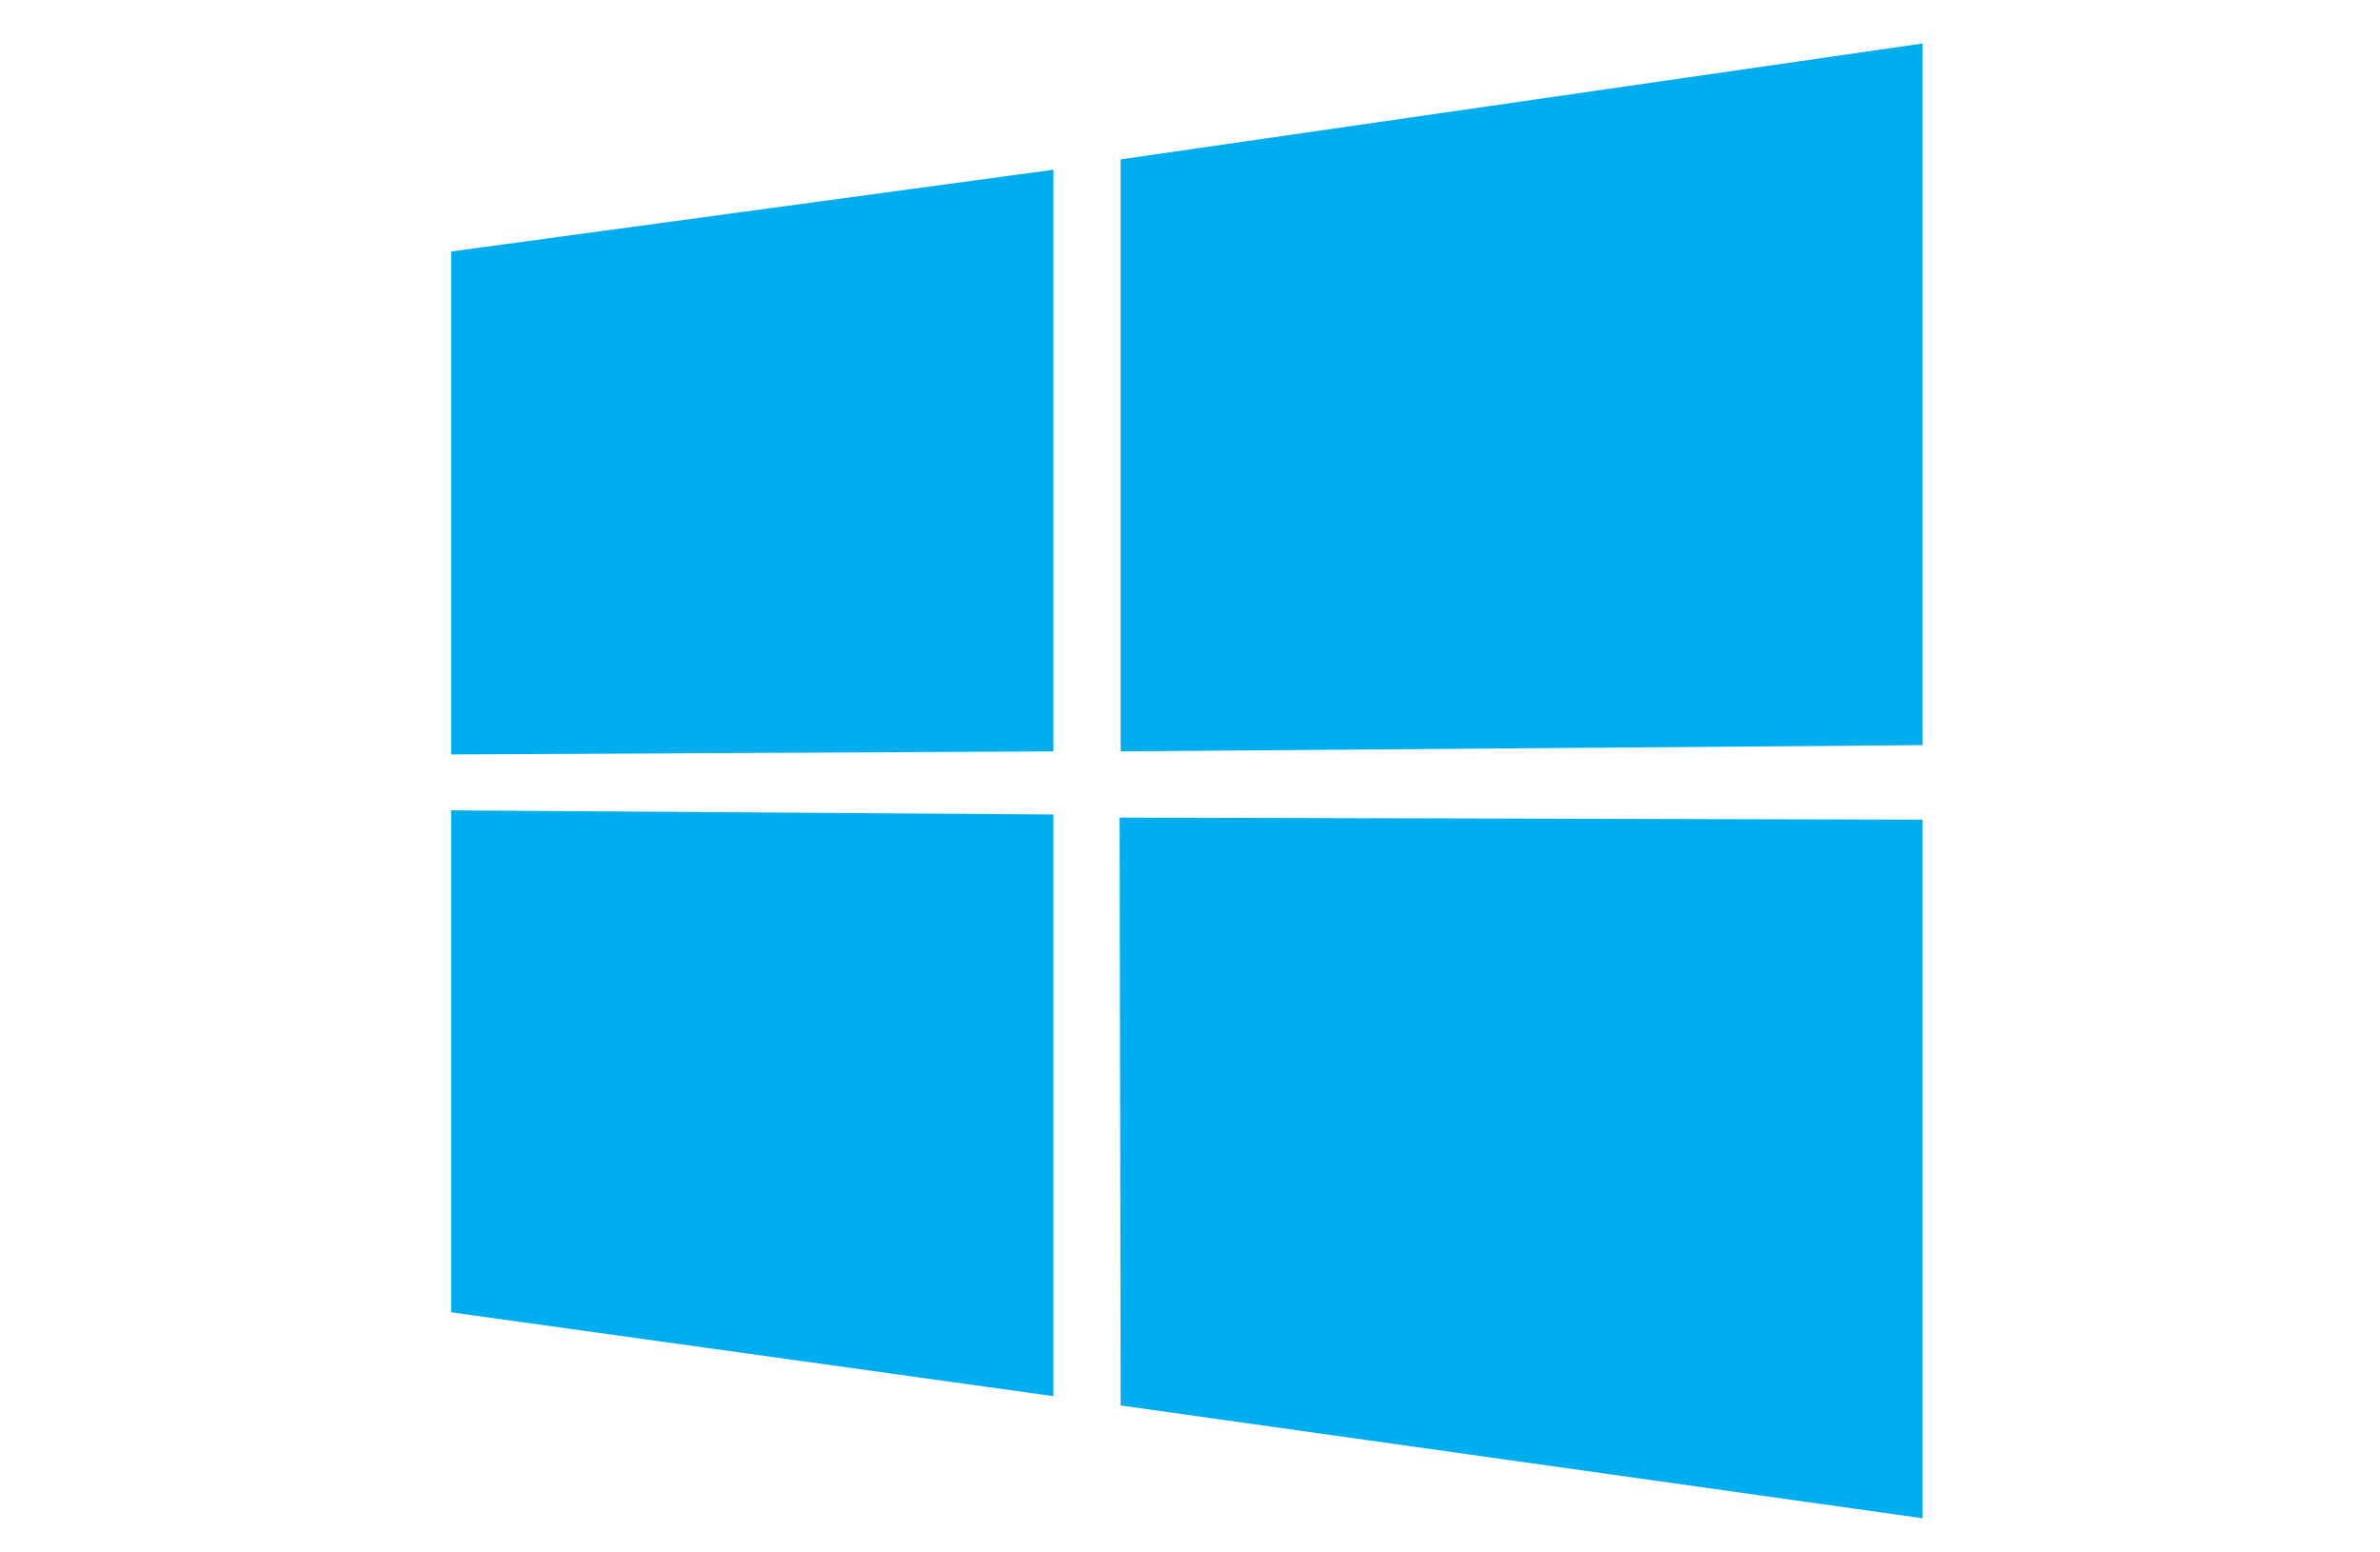 <?xml version="1.0" encoding="utf-8"?>
<!-- Generator: Adobe Illustrator 25.0.1, SVG Export Plug-In . SVG Version: 6.00 Build 0)  -->
<svg version="1.1" id="Layer_1" xmlns="http://www.w3.org/2000/svg" xmlns:xlink="http://www.w3.org/1999/xlink" x="0px" y="0px"
	 viewBox="0 0 230 150" style="enable-background:new 0 0 230 150;" xml:space="preserve">
<style type="text/css">
	.st0{fill:#00ADEF;}
</style>
<path d="M93.8,58.3"/>
<g id="surface1">
	<path class="st0" d="M43.6,24.3l58.2-7.9v56.2l-58.2,0.3L43.6,24.3z M101.8,78.7v56.2l-58.2-8.1V78.3L101.8,78.7z M108.3,15.4
		l77.5-11.2v67.8l-77.5,0.6V15.4z M185.8,79.2v67.5l-77.5-10.9L108.2,79L185.8,79.2z"/>
</g>
</svg>
